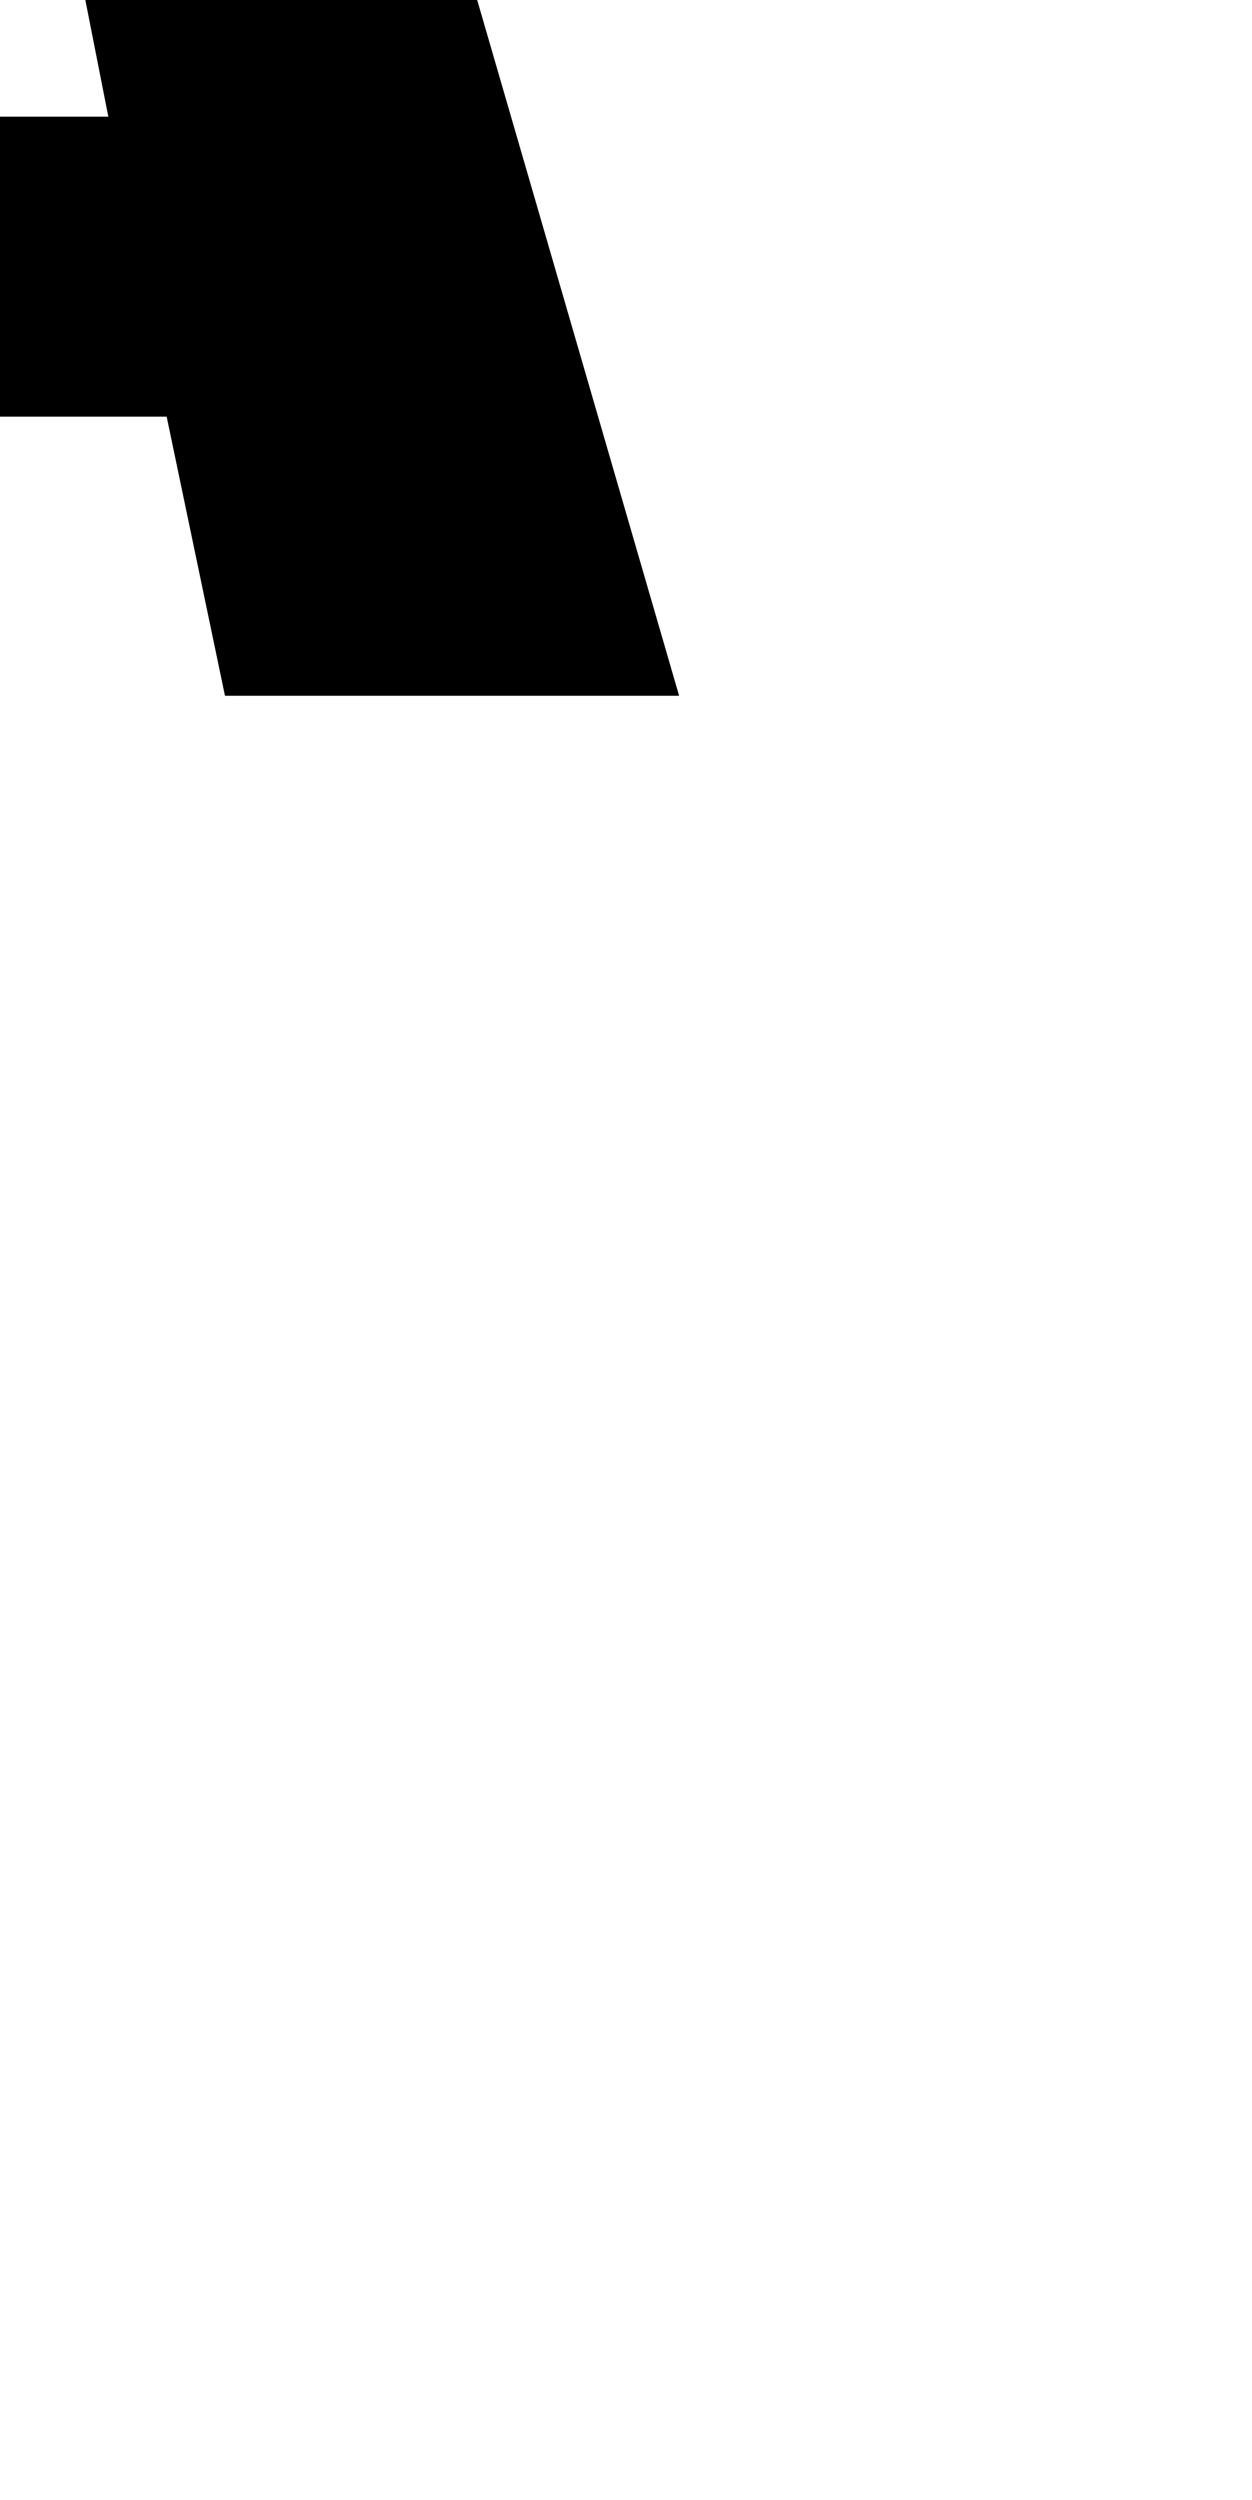 <svg xmlns="http://www.w3.org/2000/svg" viewBox="0 0 3.005 6"><path fill="black" d="M0.54 1.67L1.63 1.67L0.62-1.81L-0.61-1.81L-1.63 1.67L-0.55 1.67L-0.42 1.00L0.40 1.00ZM-0.28 0.28L-0.01-1.09L0.26 0.28Z"/></svg>